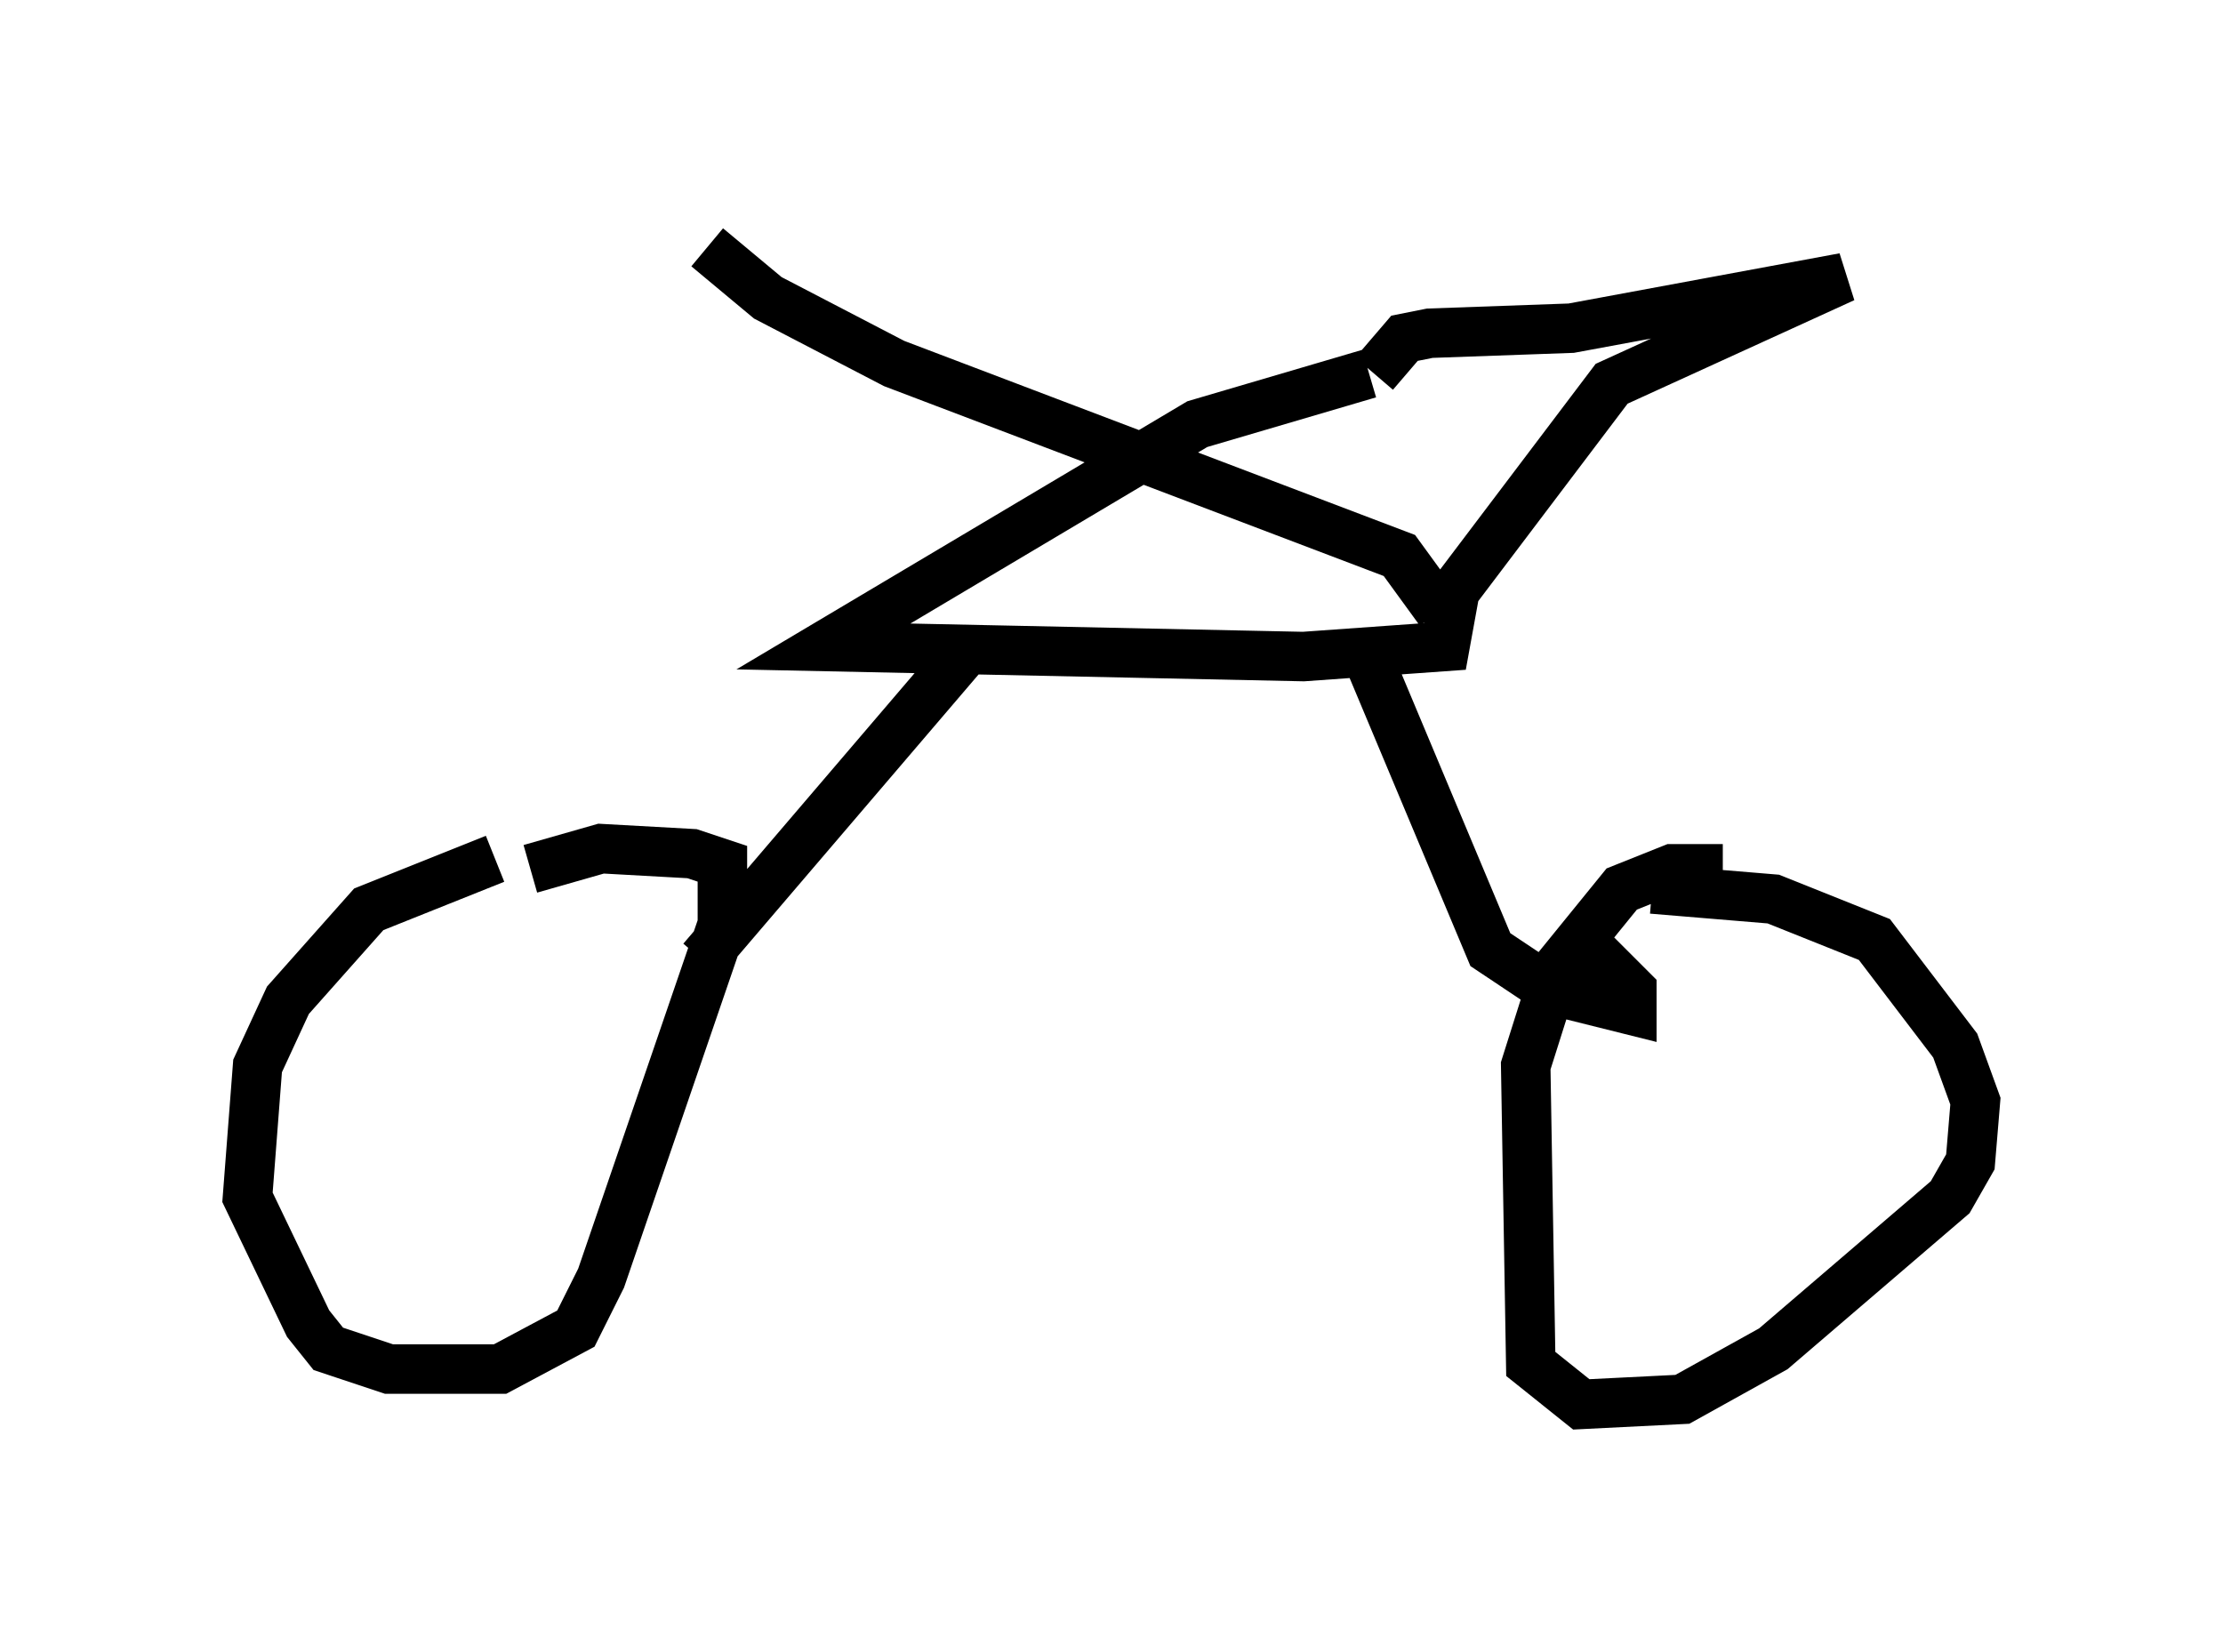 <?xml version="1.0" encoding="utf-8" ?>
<svg baseProfile="full" height="33.377" version="1.1" width="44.913" xmlns="http://www.w3.org/2000/svg" xmlns:ev="http://www.w3.org/2001/xml-events" xmlns:xlink="http://www.w3.org/1999/xlink"><defs /><rect fill="white" height="33.377" width="44.913" x="0" y="0" /><path d="M13.371, 17.046 m-3.369, 0.306 l-2.552, 1.021 -1.633, 1.838 l-0.613, 1.327 -0.204, 2.654 l1.225, 2.552 0.408, 0.51 l1.225, 0.408 2.246, 0.0 l1.531, -0.817 0.51, -1.021 l2.45, -7.146 0.0, -1.225 l-0.613, -0.204 -1.838, -0.102 l-1.429, 0.408 m24.092, 0.0 l-1.021, 0.0 -1.021, 0.408 l-1.327, 1.633 -0.613, 1.94 l0.102, 6.023 1.021, 0.817 l2.042, -0.102 1.838, -1.021 l3.573, -3.063 0.408, -0.715 l0.102, -1.225 -0.408, -1.123 l-1.633, -2.144 -2.042, -0.817 l-2.45, -0.204 m-19.09, -12.965 l1.225, 1.021 2.552, 1.327 l10.208, 3.879 0.817, 1.123 m-1.429, -4.798 l-3.471, 1.021 -7.554, 4.492 l9.698, 0.204 2.858, -0.204 l0.204, -1.123 3.165, -4.185 l4.696, -2.144 -5.513, 1.021 l-2.858, 0.102 -0.51, 0.102 l-0.613, 0.715 m-8.167, 5.513 l-5.41, 6.329 m13.271, -6.533 l2.654, 6.329 1.225, 0.817 l1.633, 0.408 0.0, -0.408 l-0.817, -0.817 " fill="none" stroke="black" stroke-width="1" /></svg>
